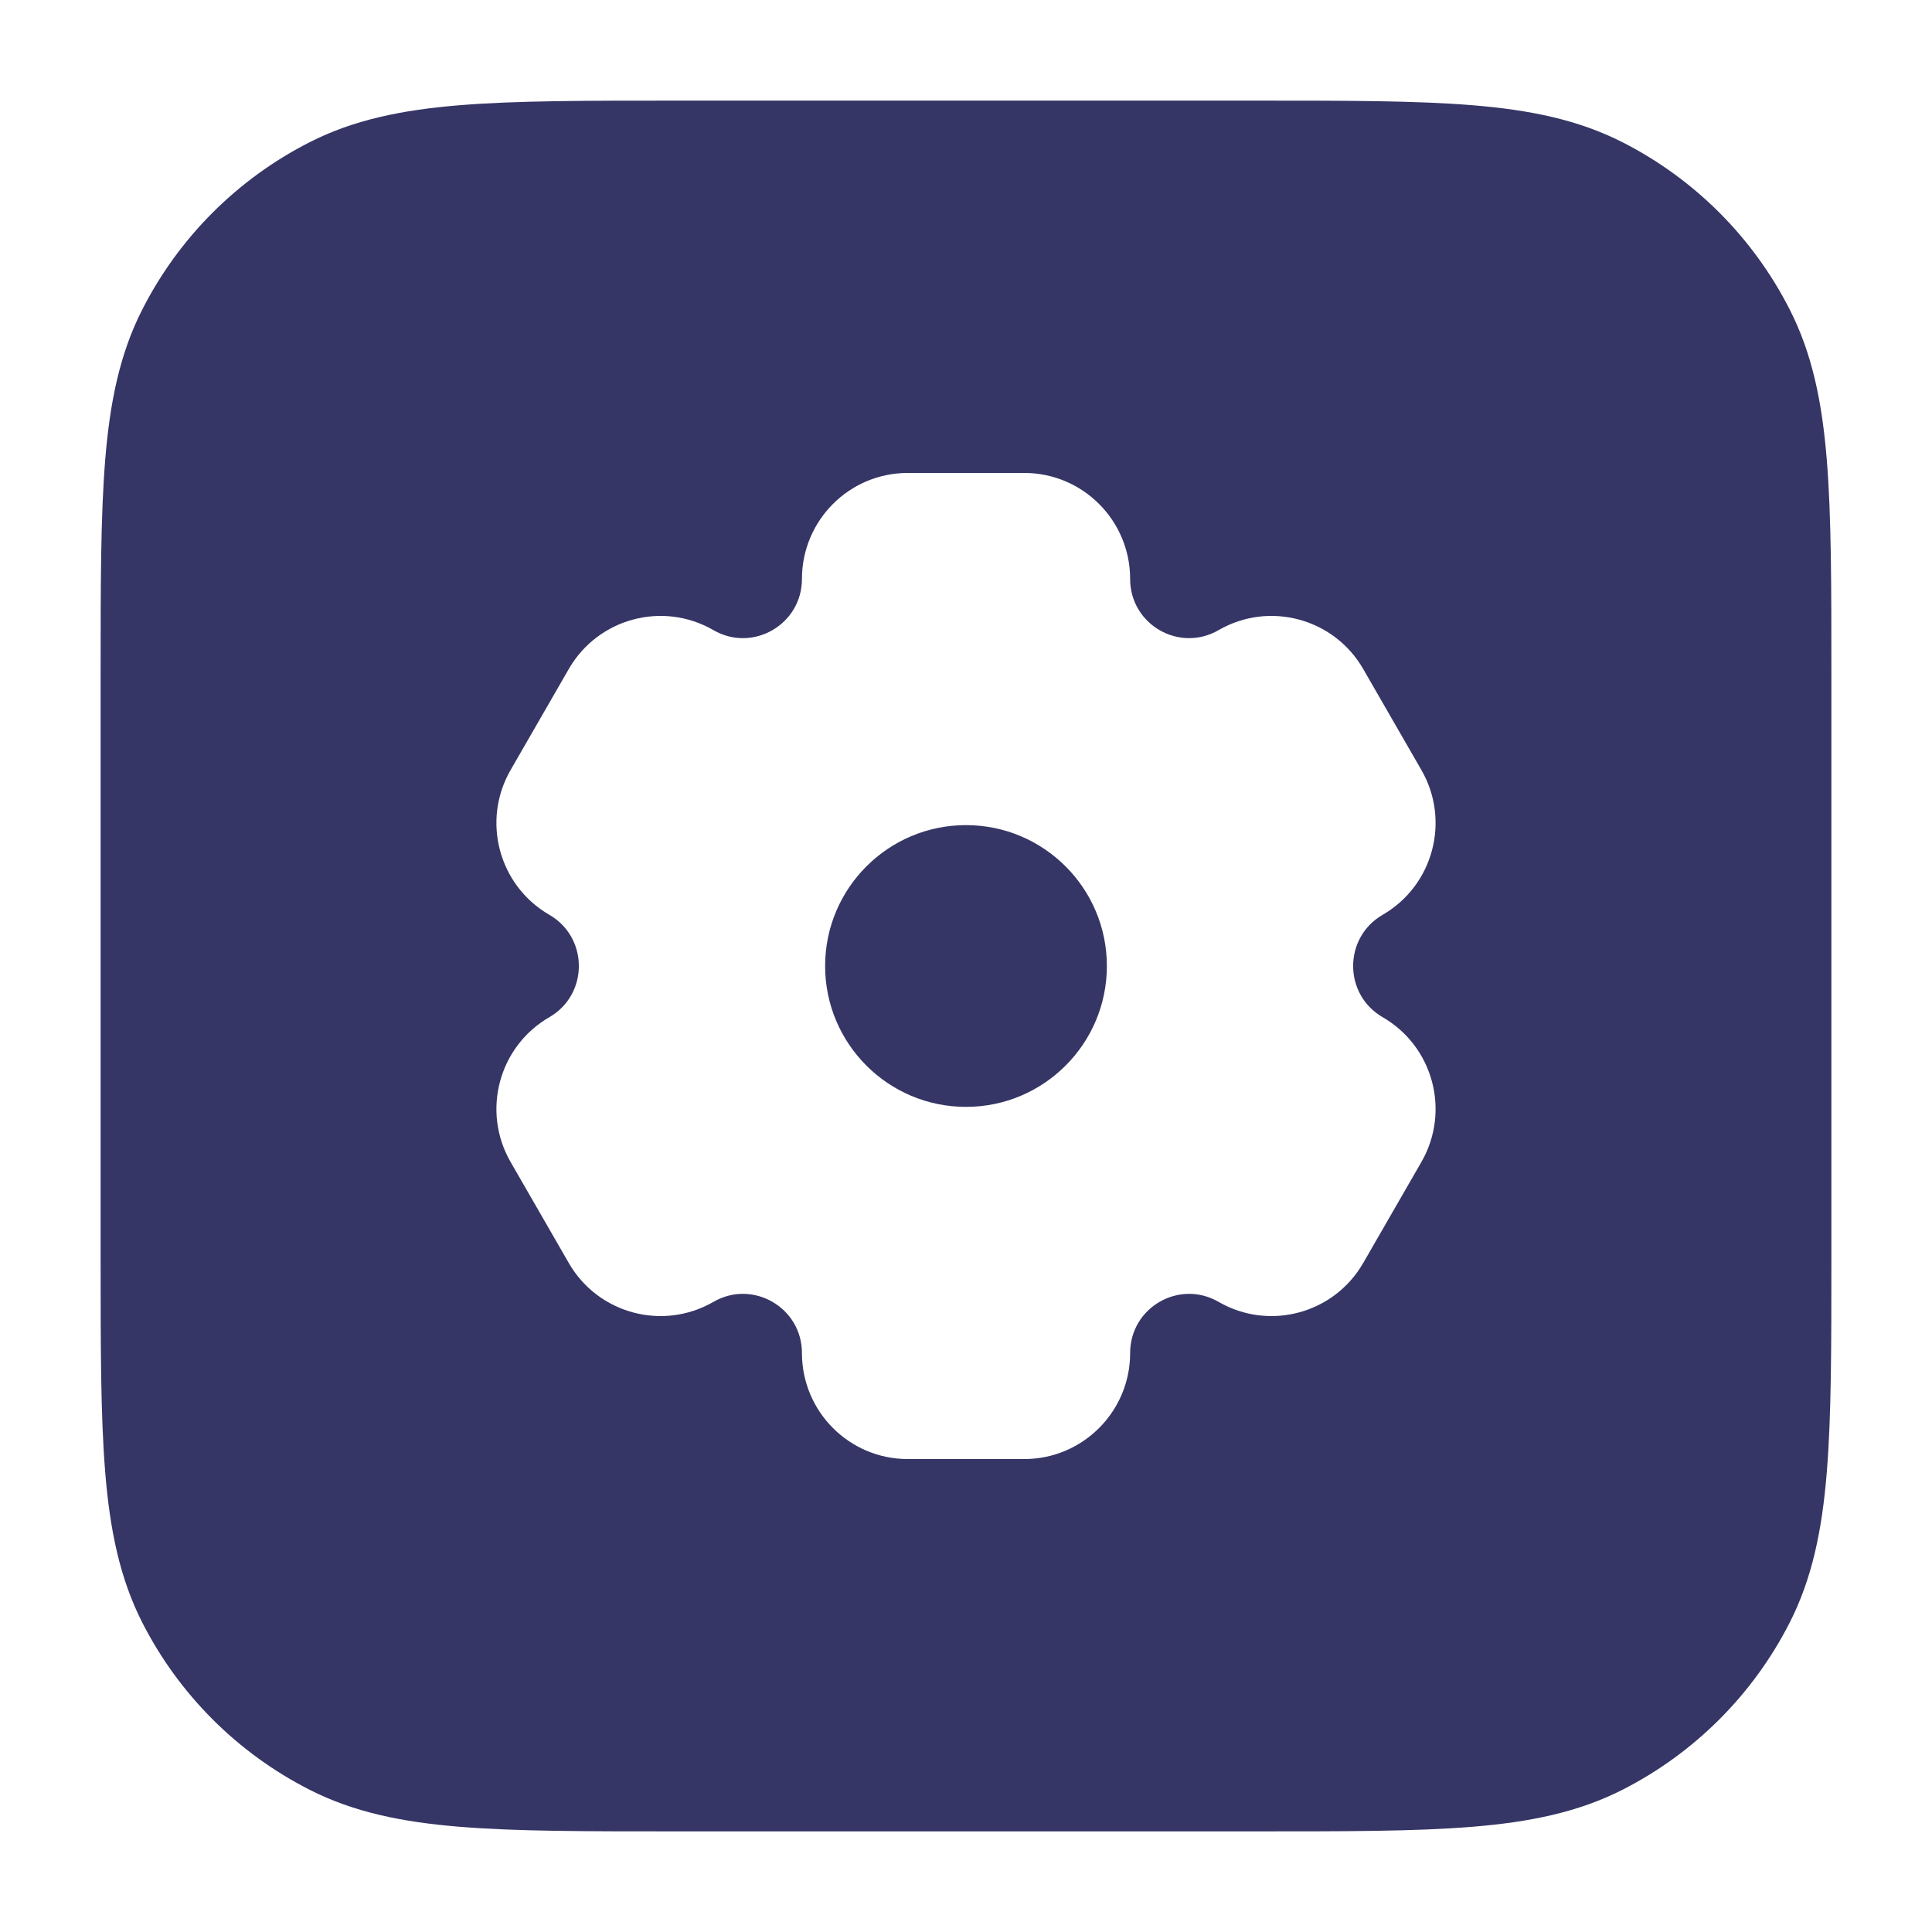 <svg width="24" height="24" viewBox="0 0 24 24" fill="none" xmlns="http://www.w3.org/2000/svg">
<path d="M13.75 12C13.75 12.966 12.966 13.75 12 13.75C11.034 13.75 10.25 12.966 10.25 12C10.25 11.034 11.034 10.25 12 10.25C12.966 10.25 13.75 11.034 13.75 12Z" fill="#353566"/>
<path fill-rule="evenodd" clip-rule="evenodd" d="M8.367 1.25H15.633C16.725 1.25 17.591 1.25 18.288 1.307C19.002 1.365 19.605 1.487 20.157 1.768C21.05 2.223 21.777 2.95 22.232 3.844C22.513 4.395 22.635 4.998 22.693 5.712C22.75 6.409 22.75 7.275 22.75 8.367V15.633C22.75 16.725 22.75 17.591 22.693 18.288C22.635 19.002 22.513 19.605 22.232 20.157C21.777 21.05 21.05 21.777 20.157 22.232C19.605 22.513 19.002 22.635 18.288 22.693C17.591 22.75 16.725 22.75 15.633 22.75H8.367C7.275 22.75 6.409 22.75 5.712 22.693C4.998 22.635 4.395 22.513 3.844 22.232C2.95 21.777 2.223 21.05 1.768 20.157C1.487 19.605 1.365 19.002 1.307 18.288C1.25 17.591 1.25 16.725 1.25 15.633V8.367C1.25 7.275 1.25 6.409 1.307 5.712C1.365 4.998 1.487 4.395 1.768 3.844C2.223 2.95 2.95 2.223 3.844 1.768C4.395 1.487 4.998 1.365 5.712 1.307C6.409 1.25 7.275 1.25 8.367 1.25ZM6.824 12.636C6.195 13 5.98 13.805 6.343 14.435L7.066 15.69C7.429 16.32 8.234 16.536 8.863 16.172C9.351 15.89 9.962 16.242 9.962 16.808C9.962 17.535 10.55 18.125 11.277 18.125H12.723C13.45 18.125 14.039 17.535 14.039 16.808C14.039 16.242 14.649 15.89 15.137 16.172C15.766 16.536 16.571 16.32 16.934 15.69L17.657 14.435C18.02 13.805 17.805 13 17.176 12.636C16.687 12.353 16.687 11.647 17.176 11.364C17.805 11 18.02 10.195 17.657 9.565L16.934 8.31C16.571 7.68 15.766 7.464 15.137 7.828C14.649 8.11 14.039 7.758 14.039 7.192C14.039 6.465 13.45 5.875 12.723 5.875H11.277C10.55 5.875 9.962 6.465 9.962 7.192C9.962 7.758 9.351 8.11 8.863 7.828C8.234 7.464 7.429 7.68 7.066 8.31L6.343 9.565C5.98 10.195 6.195 11 6.824 11.364C7.313 11.647 7.313 12.353 6.824 12.636Z" fill="#353566"/>
</svg>
